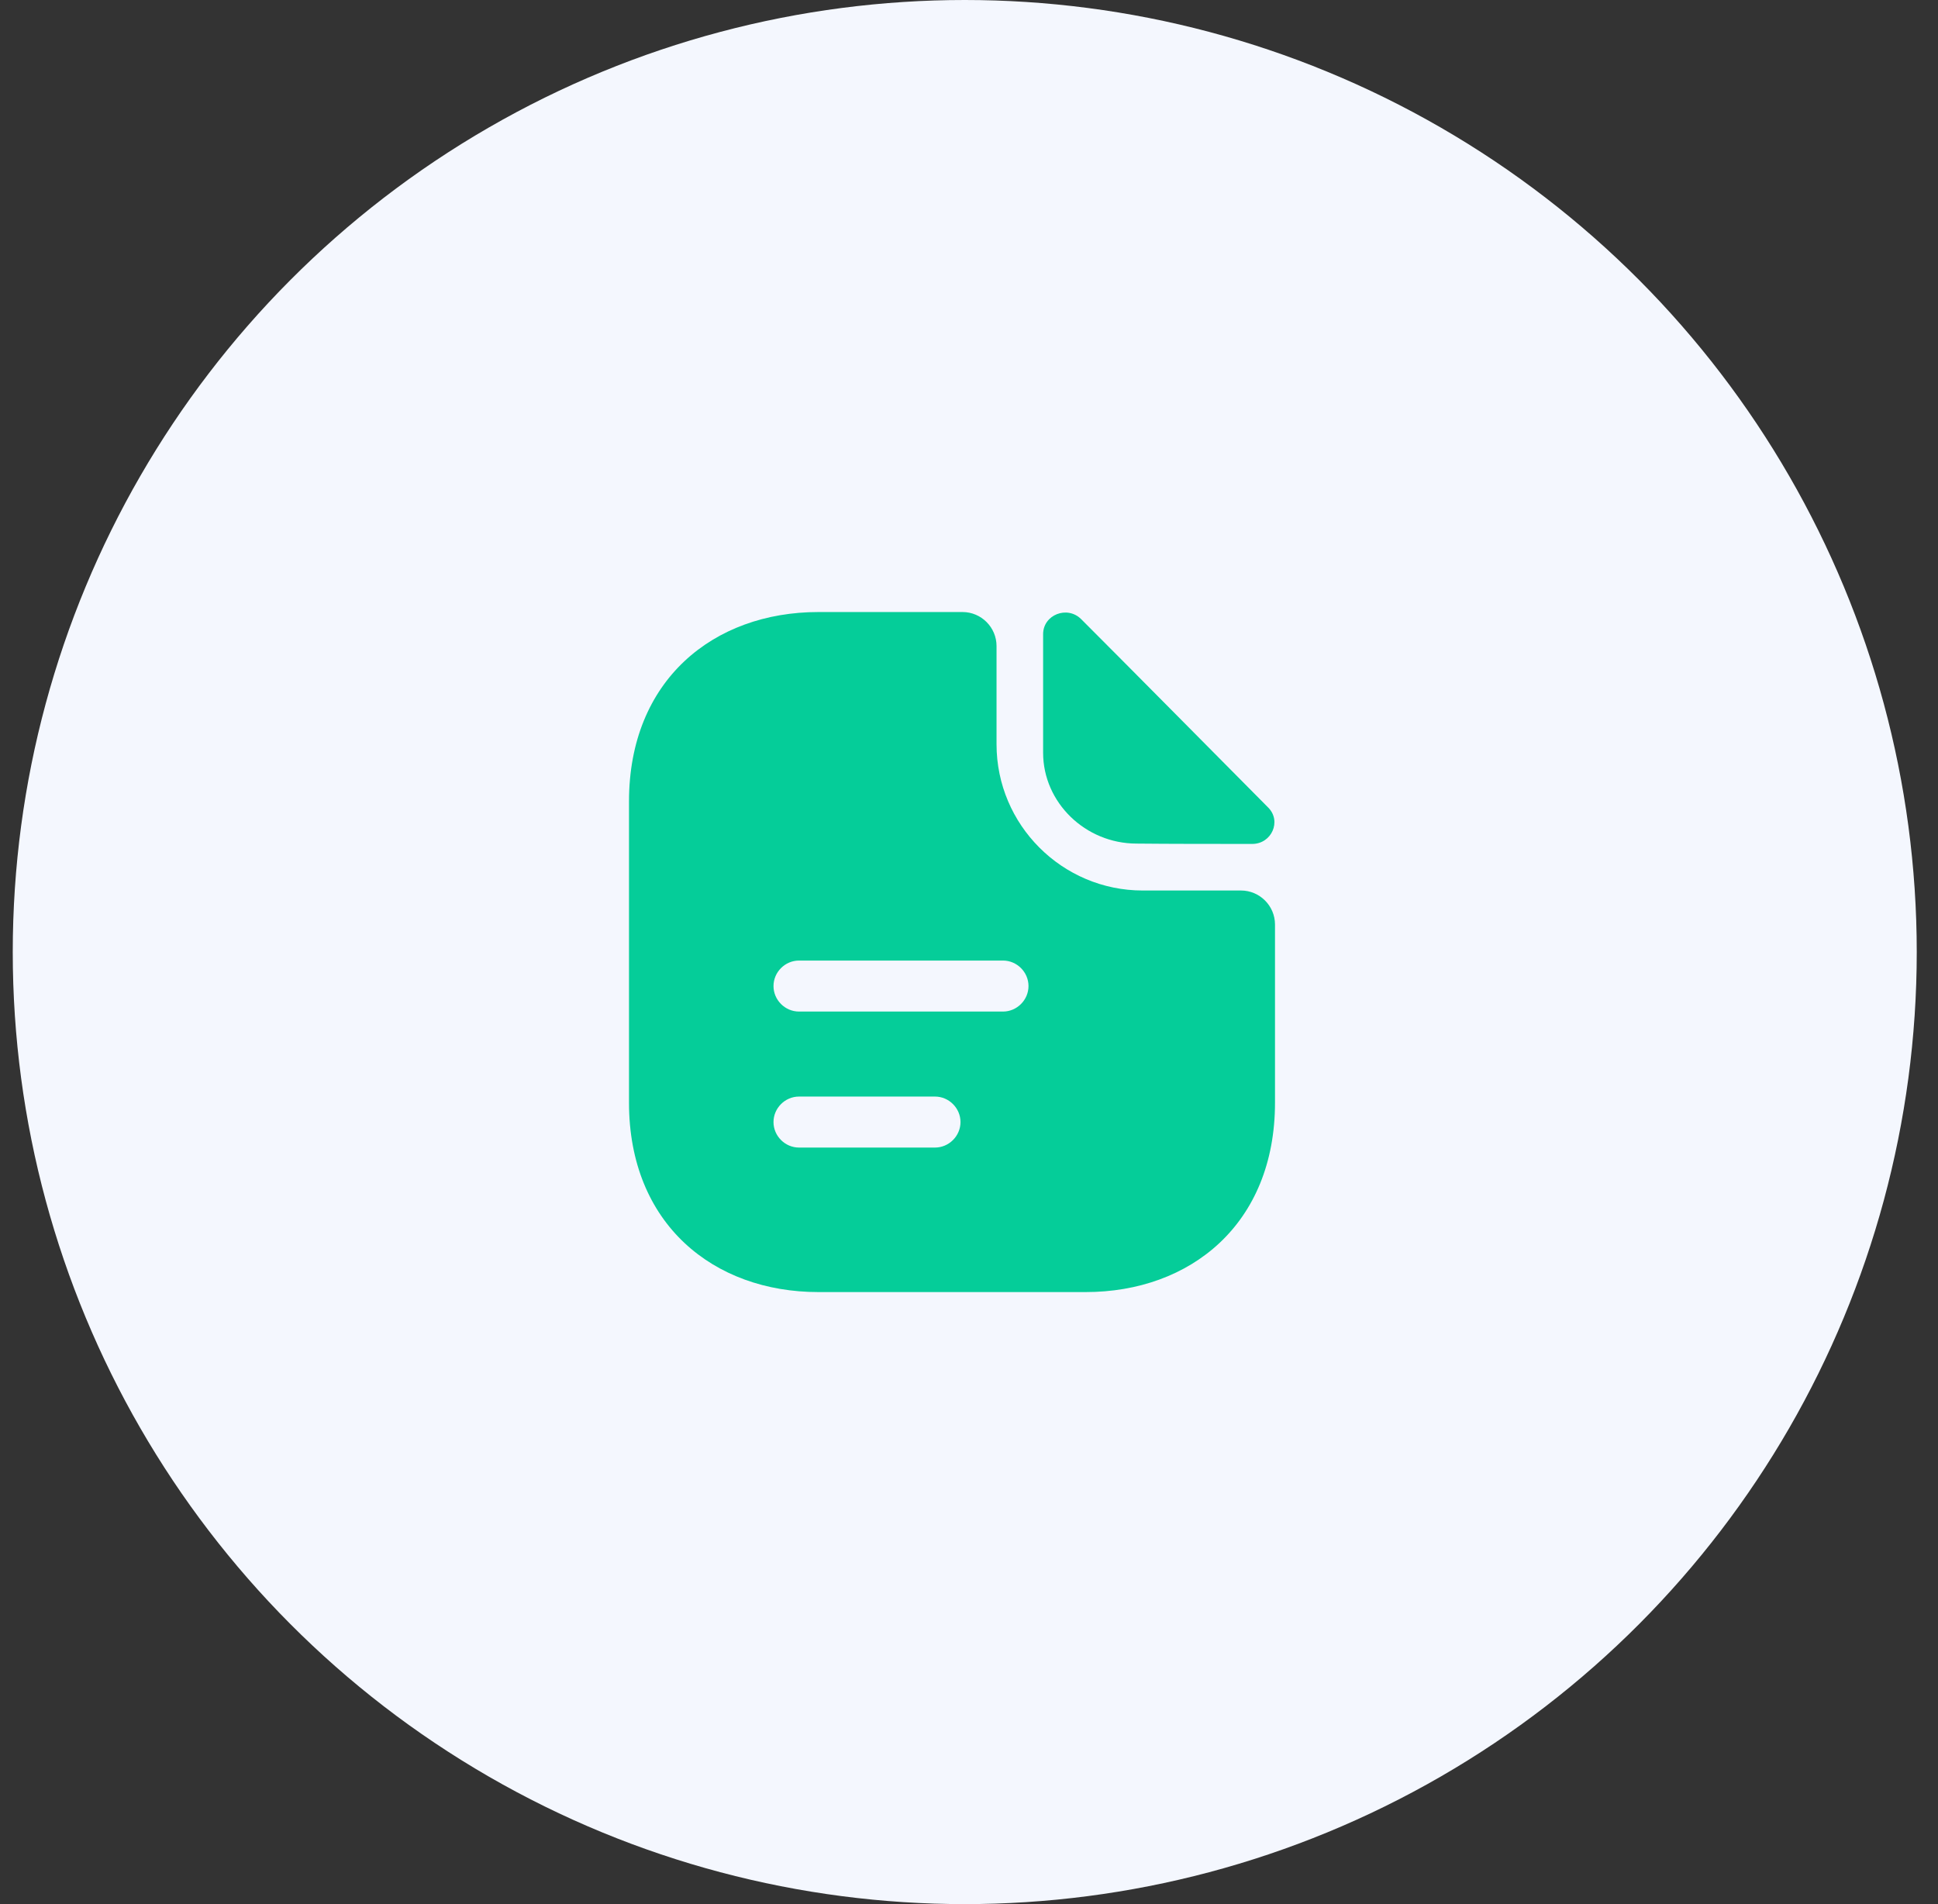 <svg width="57" height="56" viewBox="0 0 57 56" fill="none" xmlns="http://www.w3.org/2000/svg">
<rect x="0" y="0" width="57" height="56" fill="#333333" stroke="none"/>
<circle cx="28.375" cy="28" r="28" fill="#F4F7FE"/>
<path d="M31.8 18.21C31.39 17.8 30.68 18.08 30.68 18.65V22.14C30.68 23.6 31.92 24.81 33.43 24.81C34.38 24.82 35.7 24.82 36.83 24.82C37.4 24.82 37.7 24.15 37.3 23.75C35.86 22.3 33.28 19.69 31.8 18.21Z" fill="#05CD99"/>
<path d="M36.5 26.19H33.61C31.24 26.19 29.31 24.26 29.31 21.89V19C29.31 18.45 28.86 18 28.31 18H24.07C20.99 18 18.5 20 18.5 23.57V32.43C18.5 36 20.99 38 24.07 38H31.93C35.01 38 37.5 36 37.5 32.43V27.19C37.5 26.64 37.05 26.19 36.5 26.19ZM27.5 33.75H23.5C23.09 33.75 22.75 33.41 22.75 33C22.75 32.59 23.09 32.25 23.5 32.25H27.5C27.91 32.25 28.25 32.59 28.25 33C28.25 33.41 27.91 33.75 27.5 33.75ZM29.5 29.75H23.5C23.09 29.75 22.75 29.41 22.75 29C22.75 28.59 23.09 28.25 23.5 28.25H29.5C29.91 28.25 30.25 28.59 30.25 29C30.25 29.41 29.91 29.75 29.5 29.75Z" fill="#05CD99"/>
</svg>
